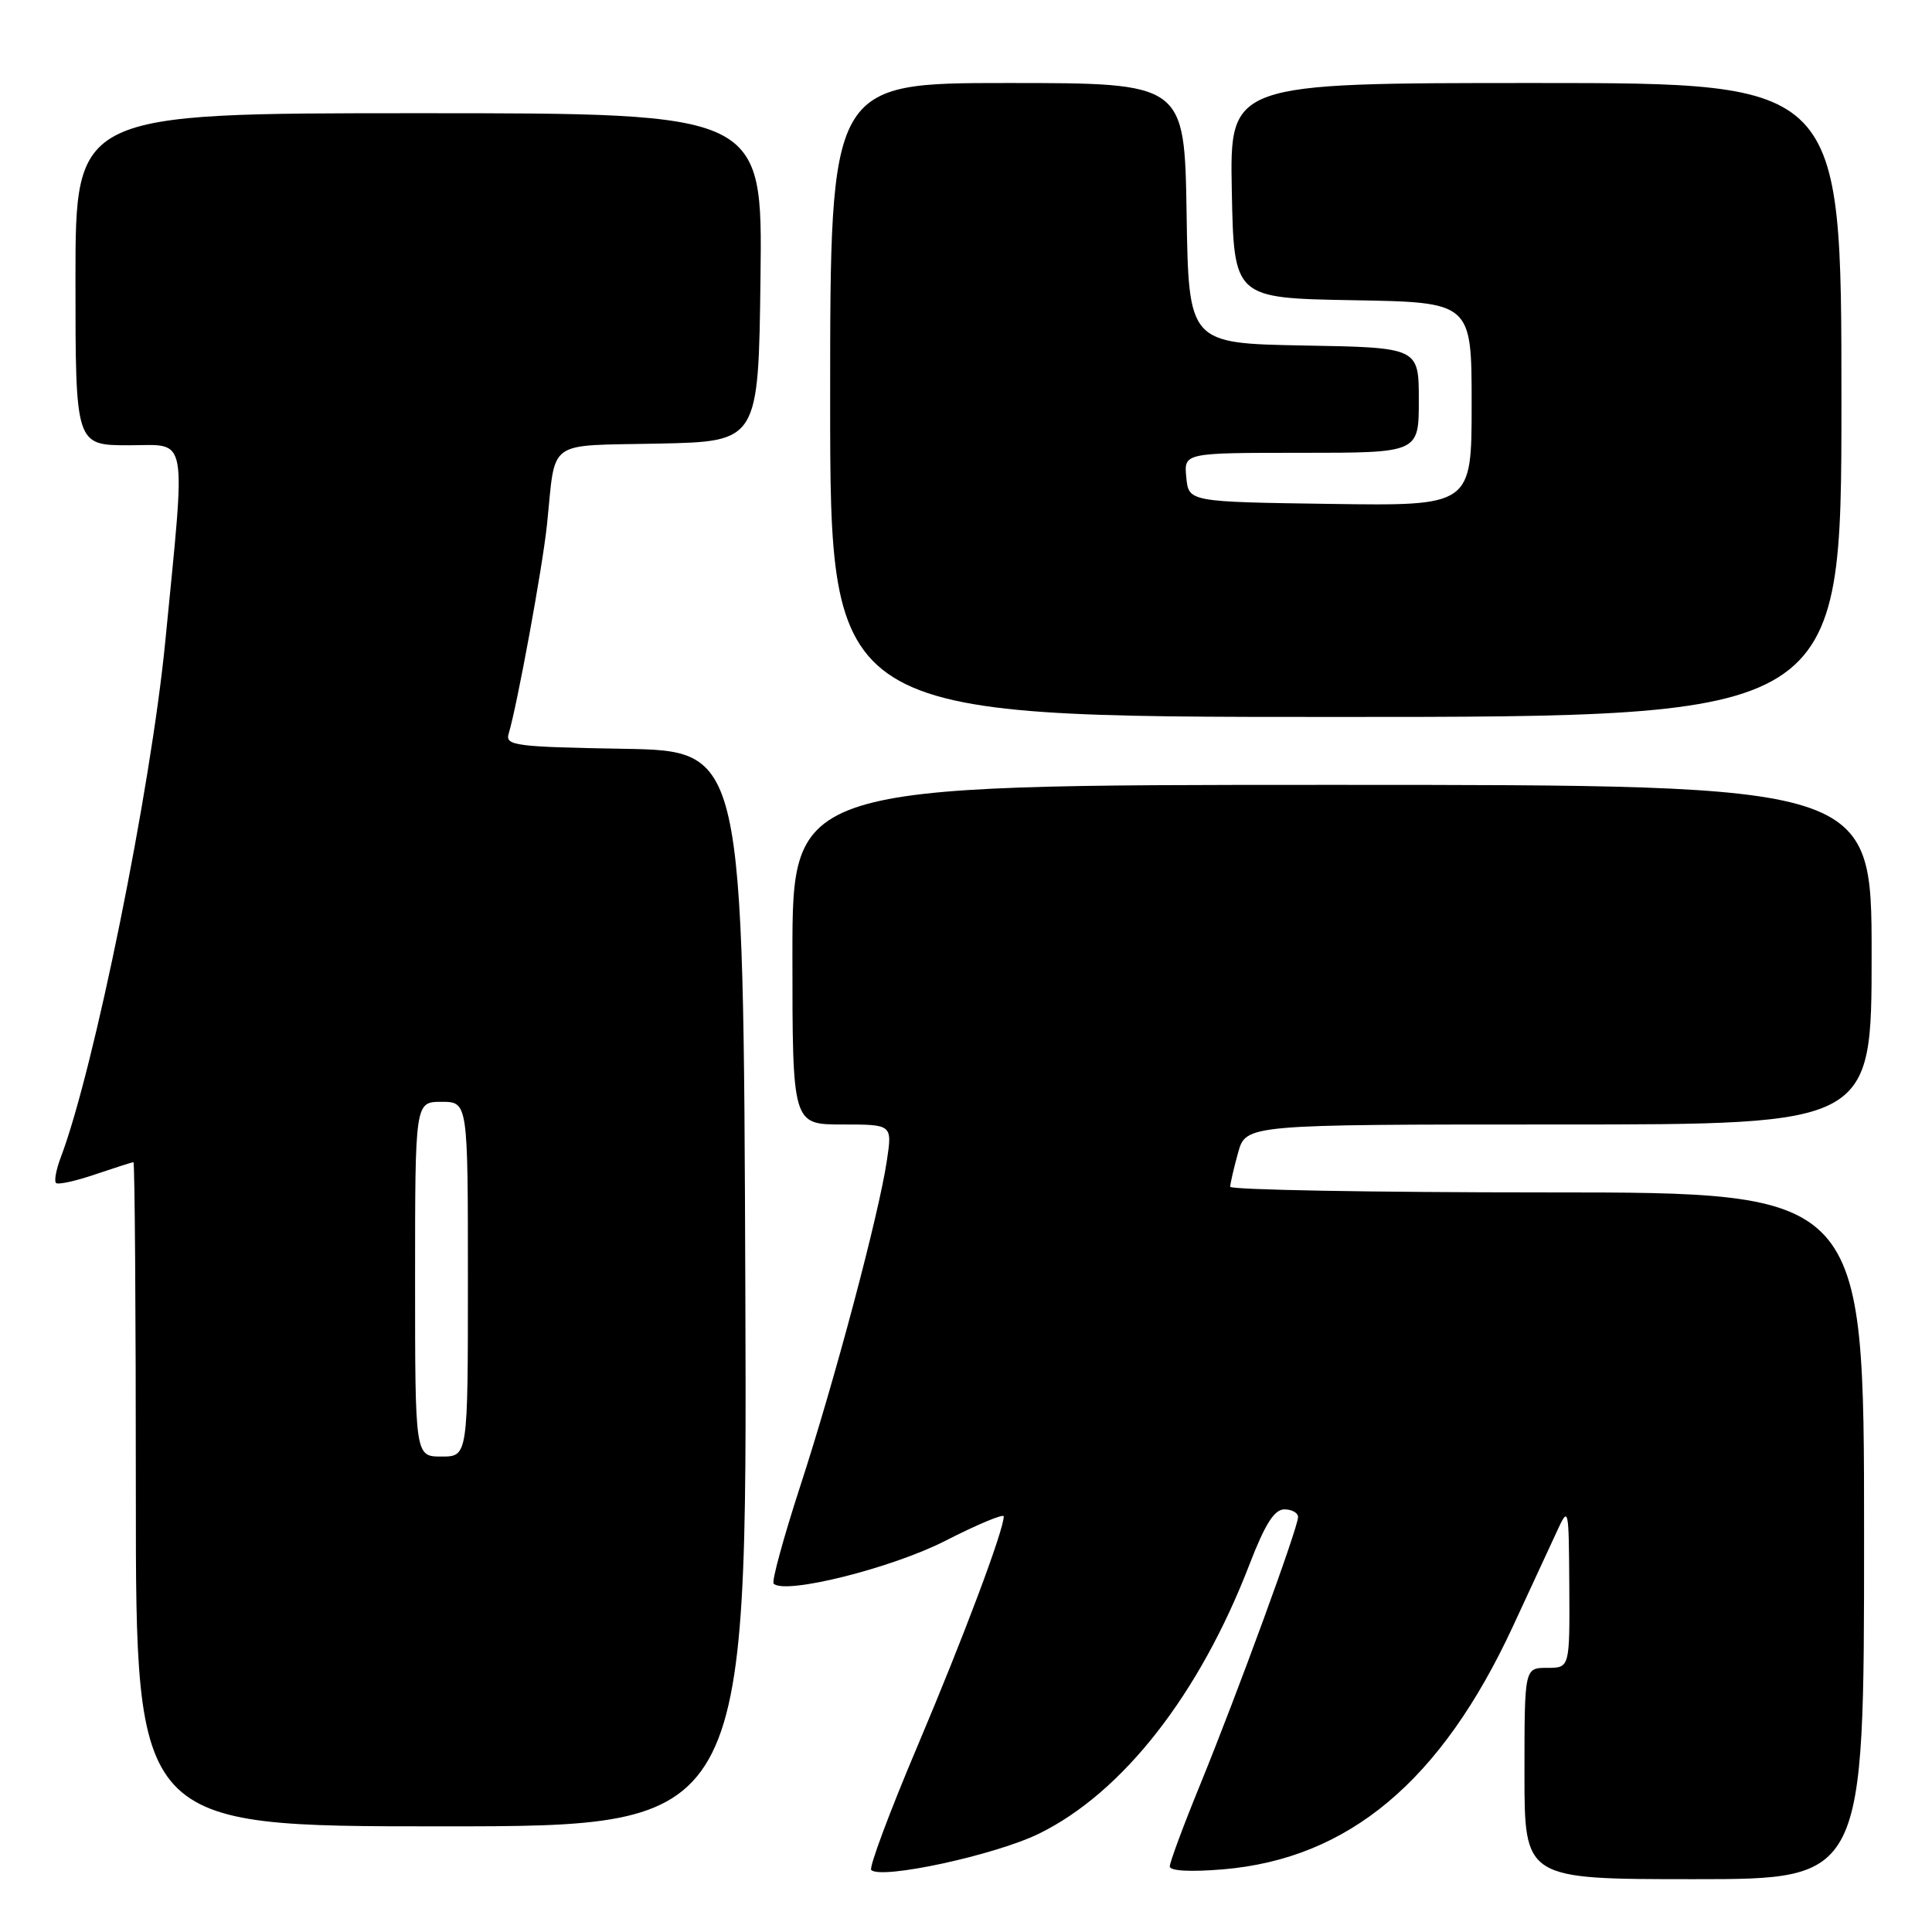 <?xml version="1.0" encoding="UTF-8" standalone="no"?>
<!DOCTYPE svg PUBLIC "-//W3C//DTD SVG 1.1//EN" "http://www.w3.org/Graphics/SVG/1.1/DTD/svg11.dtd" >
<svg xmlns="http://www.w3.org/2000/svg" xmlns:xlink="http://www.w3.org/1999/xlink" version="1.1" viewBox="0 0 256 256">
 <g >
 <path fill="currentColor"
d=" M 247.00 203.50 C 247.00 158.00 247.00 158.00 205.00 158.00 C 181.90 158.00 163.00 157.66 163.01 157.25 C 163.01 156.84 163.48 154.81 164.05 152.75 C 165.09 149.00 165.09 149.00 206.55 149.00 C 248.00 149.00 248.00 149.00 248.00 126.50 C 248.00 104.00 248.00 104.00 176.50 104.00 C 105.00 104.00 105.00 104.00 105.00 126.50 C 105.00 149.00 105.00 149.00 111.61 149.00 C 118.23 149.00 118.23 149.00 117.52 153.75 C 116.47 160.88 110.61 182.90 106.04 196.91 C 103.82 203.74 102.23 209.56 102.51 209.84 C 104.00 211.33 118.11 207.81 125.25 204.17 C 129.51 201.99 133.00 200.54 133.00 200.93 C 133.00 202.77 127.65 217.01 121.57 231.37 C 117.88 240.08 115.13 247.46 115.44 247.78 C 116.75 249.08 131.84 245.82 137.65 242.98 C 148.75 237.55 158.94 224.52 165.58 207.25 C 167.63 201.94 168.86 200.00 170.19 200.00 C 171.18 200.00 172.00 200.46 172.00 201.02 C 172.00 202.42 163.96 224.39 159.05 236.42 C 156.82 241.87 155.00 246.77 155.00 247.31 C 155.00 247.91 157.71 248.06 162.04 247.70 C 178.69 246.30 190.96 236.02 200.47 215.50 C 202.77 210.55 205.37 204.93 206.26 203.00 C 207.86 199.52 207.87 199.56 207.94 210.25 C 208.00 221.00 208.00 221.00 205.00 221.00 C 202.00 221.00 202.00 221.00 202.00 235.00 C 202.00 249.00 202.00 249.00 224.50 249.00 C 247.00 249.00 247.00 249.00 247.00 203.50 Z  M 98.76 170.75 C 98.50 99.50 98.50 99.50 82.69 99.22 C 68.26 98.97 66.93 98.80 67.40 97.22 C 68.55 93.38 71.90 75.11 72.48 69.50 C 73.67 58.03 72.20 59.10 87.26 58.78 C 100.50 58.50 100.50 58.50 100.77 36.75 C 101.04 15.00 101.04 15.00 55.52 15.00 C 10.00 15.00 10.00 15.00 10.00 37.00 C 10.00 59.00 10.00 59.00 17.09 59.00 C 25.03 59.00 24.64 56.92 21.90 85.00 C 19.98 104.62 12.45 141.80 8.04 153.39 C 7.44 154.98 7.16 156.49 7.42 156.75 C 7.68 157.01 10.02 156.50 12.62 155.61 C 15.23 154.73 17.50 154.00 17.68 154.00 C 17.86 154.00 18.00 173.80 18.00 198.00 C 18.00 242.00 18.00 242.00 58.51 242.00 C 99.01 242.00 99.01 242.00 98.76 170.75 Z  M 244.00 53.00 C 244.00 11.00 244.00 11.00 203.47 11.00 C 162.95 11.00 162.95 11.00 163.22 25.25 C 163.50 39.50 163.50 39.50 179.25 39.78 C 195.00 40.05 195.00 40.05 195.00 53.55 C 195.00 67.04 195.00 67.04 176.25 66.77 C 157.50 66.50 157.50 66.50 157.19 63.25 C 156.87 60.00 156.87 60.00 172.44 60.00 C 188.00 60.00 188.00 60.00 188.00 53.03 C 188.00 46.05 188.00 46.05 172.75 45.78 C 157.50 45.50 157.50 45.50 157.23 28.25 C 156.95 11.00 156.95 11.00 133.48 11.00 C 110.00 11.00 110.00 11.00 110.00 53.00 C 110.00 95.00 110.00 95.00 177.00 95.00 C 244.00 95.00 244.00 95.00 244.00 53.00 Z  M 55.00 169.50 C 55.00 146.00 55.00 146.00 58.50 146.00 C 62.00 146.00 62.00 146.00 62.00 169.50 C 62.00 193.00 62.00 193.00 58.50 193.00 C 55.00 193.00 55.00 193.00 55.00 169.50 Z "/>
</g>
</svg>
